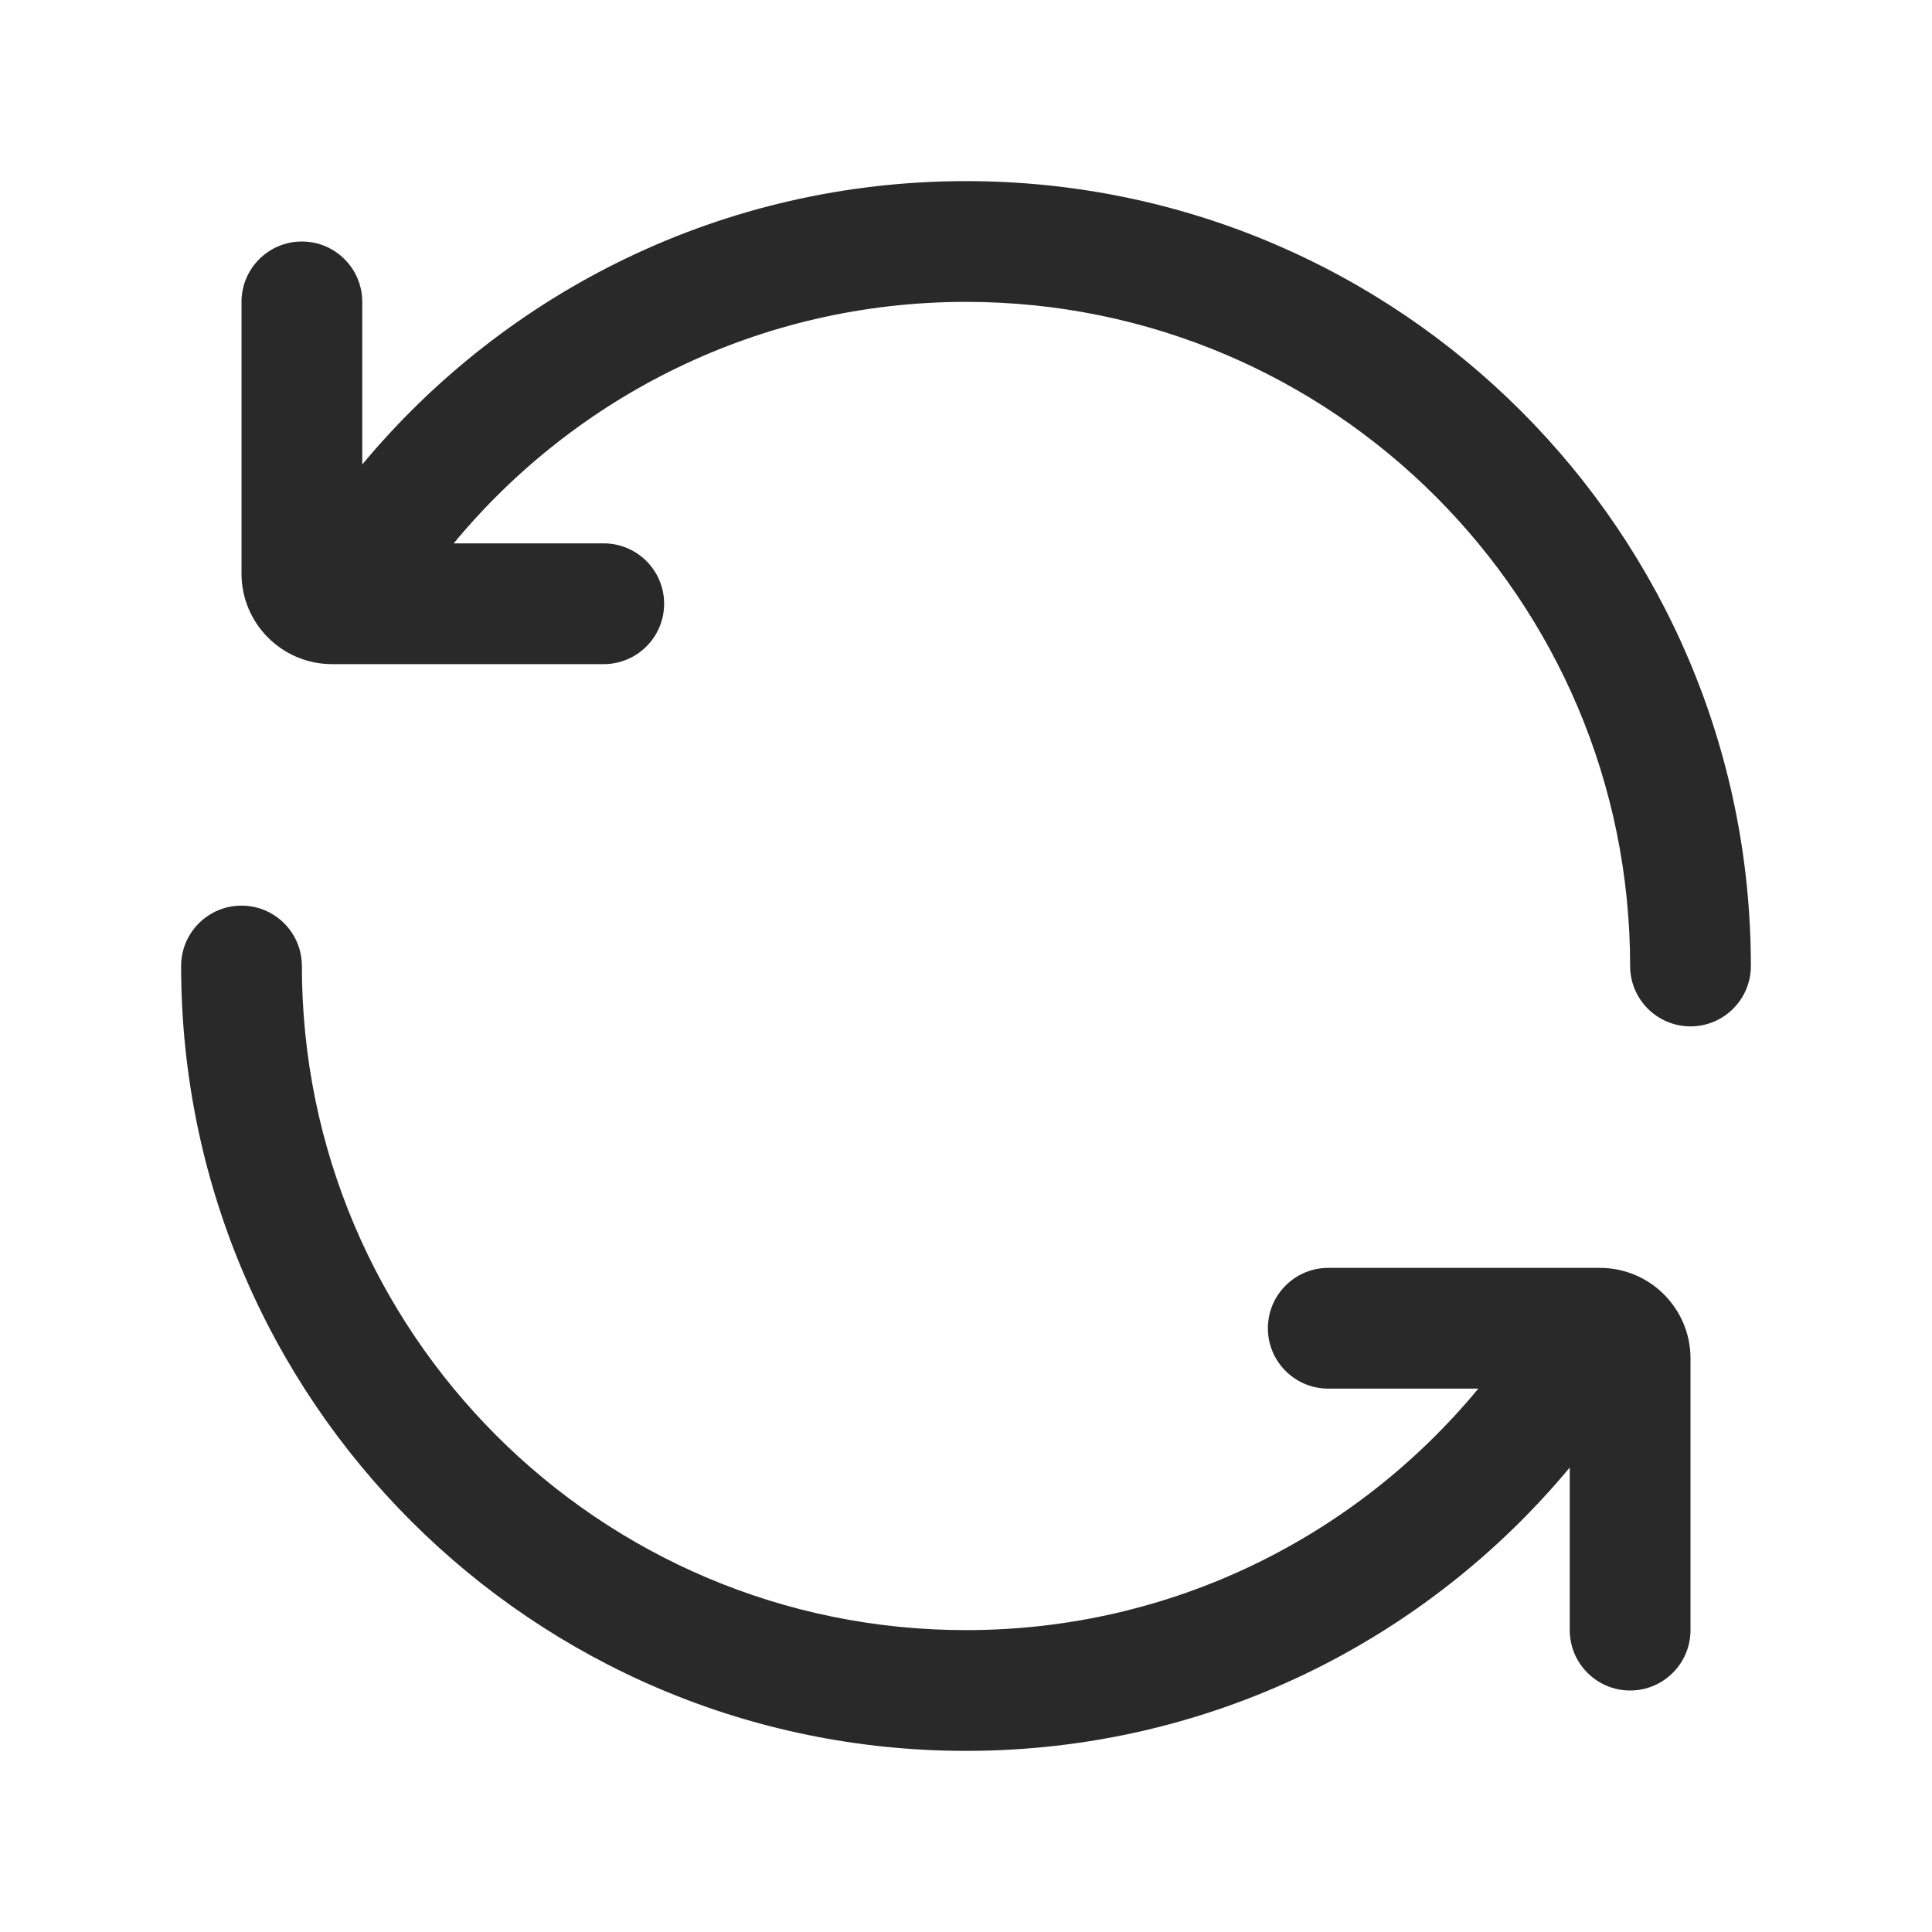 <svg width="24" height="24" viewBox="0 0 24 24" fill="none" xmlns="http://www.w3.org/2000/svg">
<path d="M4.5 5.77L4.5 3.75C4.5 3.336 4.164 3 3.75 3C3.336 3 3 3.336 3 3.75L3 7.125C3 7.746 3.504 8.25 4.125 8.25L7.5 8.25C7.914 8.25 8.25 7.914 8.25 7.5C8.25 7.086 7.914 6.75 7.5 6.75L5.636 6.75C7.15 4.917 9.439 3.75 12 3.75C16.556 3.75 20.25 7.444 20.25 12C20.25 12.414 20.586 12.75 21 12.75C21.414 12.75 21.75 12.414 21.75 12C21.75 6.615 17.385 2.25 12 2.25C8.984 2.25 6.288 3.62 4.5 5.77Z" fill="#292929"/>
<path d="M3 11.25C3.414 11.25 3.75 11.586 3.75 12C3.75 16.556 7.444 20.25 12 20.25C14.561 20.25 16.85 19.083 18.364 17.25H16.5C16.086 17.25 15.75 16.914 15.75 16.5C15.75 16.086 16.086 15.75 16.5 15.75H19.875C20.496 15.75 21 16.254 21 16.875V20.25C21 20.664 20.664 21 20.25 21C19.836 21 19.5 20.664 19.5 20.25V18.23C17.712 20.38 15.016 21.75 12 21.75C6.615 21.75 2.25 17.385 2.25 12C2.25 11.586 2.586 11.25 3 11.25Z" fill="#292929"/>
</svg>
